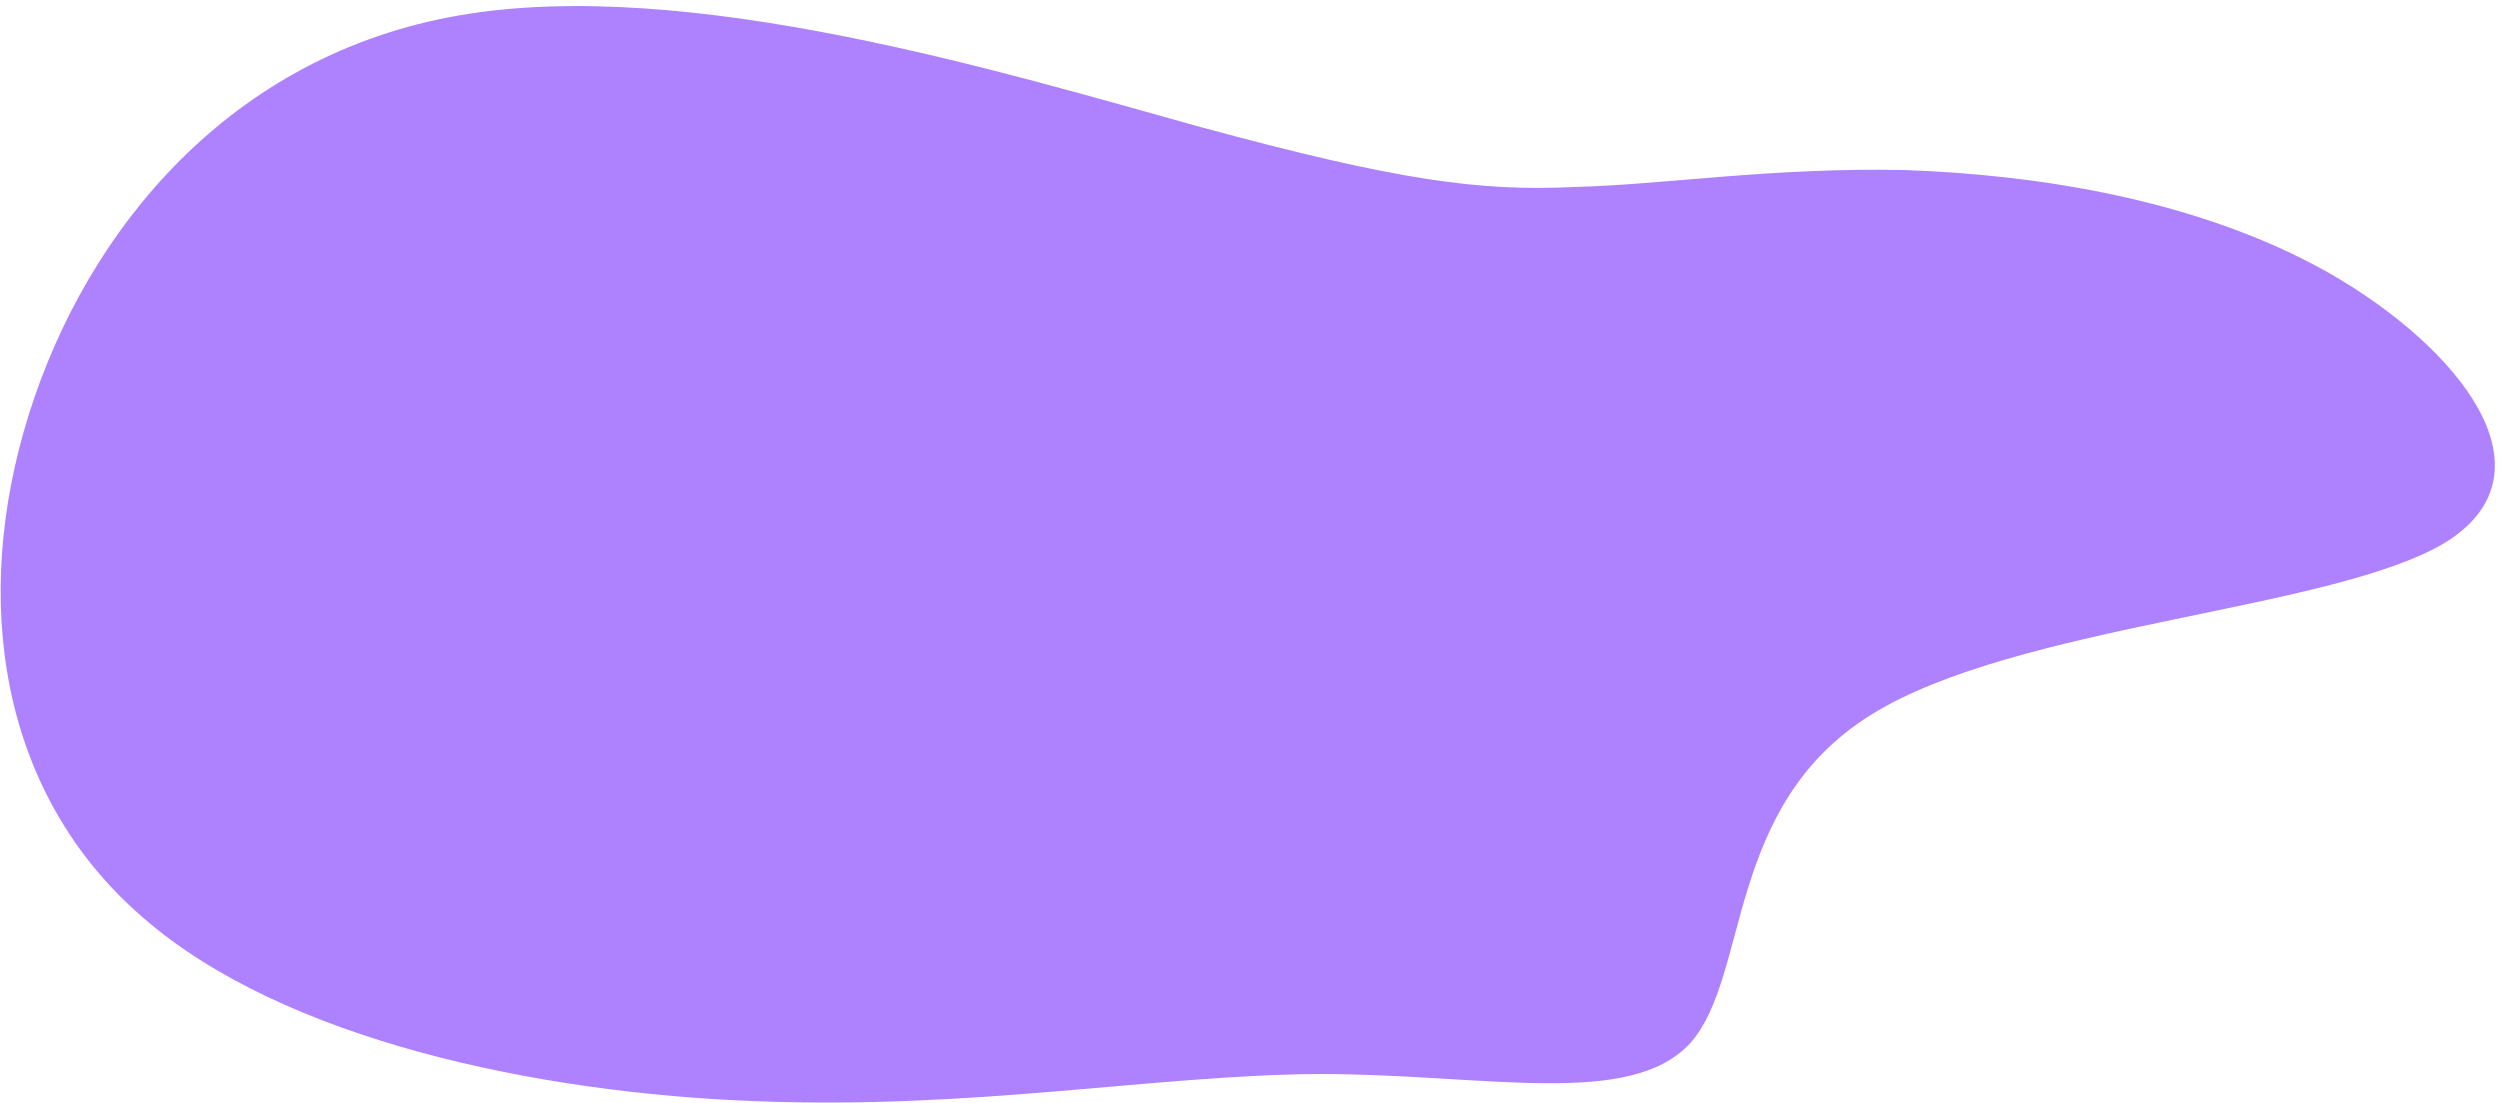 <svg width="399" height="176" viewBox="0 0 399 176" fill="none" xmlns="http://www.w3.org/2000/svg">
<path d="M210.793 171.412C184.824 171.51 155.575 177.143 120.574 175.745C85.975 174.462 45.224 166.031 22.765 146.395C-0.096 126.643 -4.665 95.686 4.61 66.132C13.886 36.578 36.806 8.741 73.372 2.441C109.938 -3.859 160.25 11.592 191.778 20.324C223.206 28.842 236.149 30.541 251.085 29.851C265.823 29.475 282.553 26.711 303.912 27.135C325.073 27.872 350.861 31.797 371.676 43.549C392.593 55.516 408.134 75.192 390.544 86.415C372.852 97.423 321.827 99.549 298.538 114.128C275.25 128.707 279.296 155.623 269.826 166.412C260.254 176.985 237.164 171.431 210.793 171.412Z" fill="#5E05FF" fill-opacity="0.5"/>
</svg>
